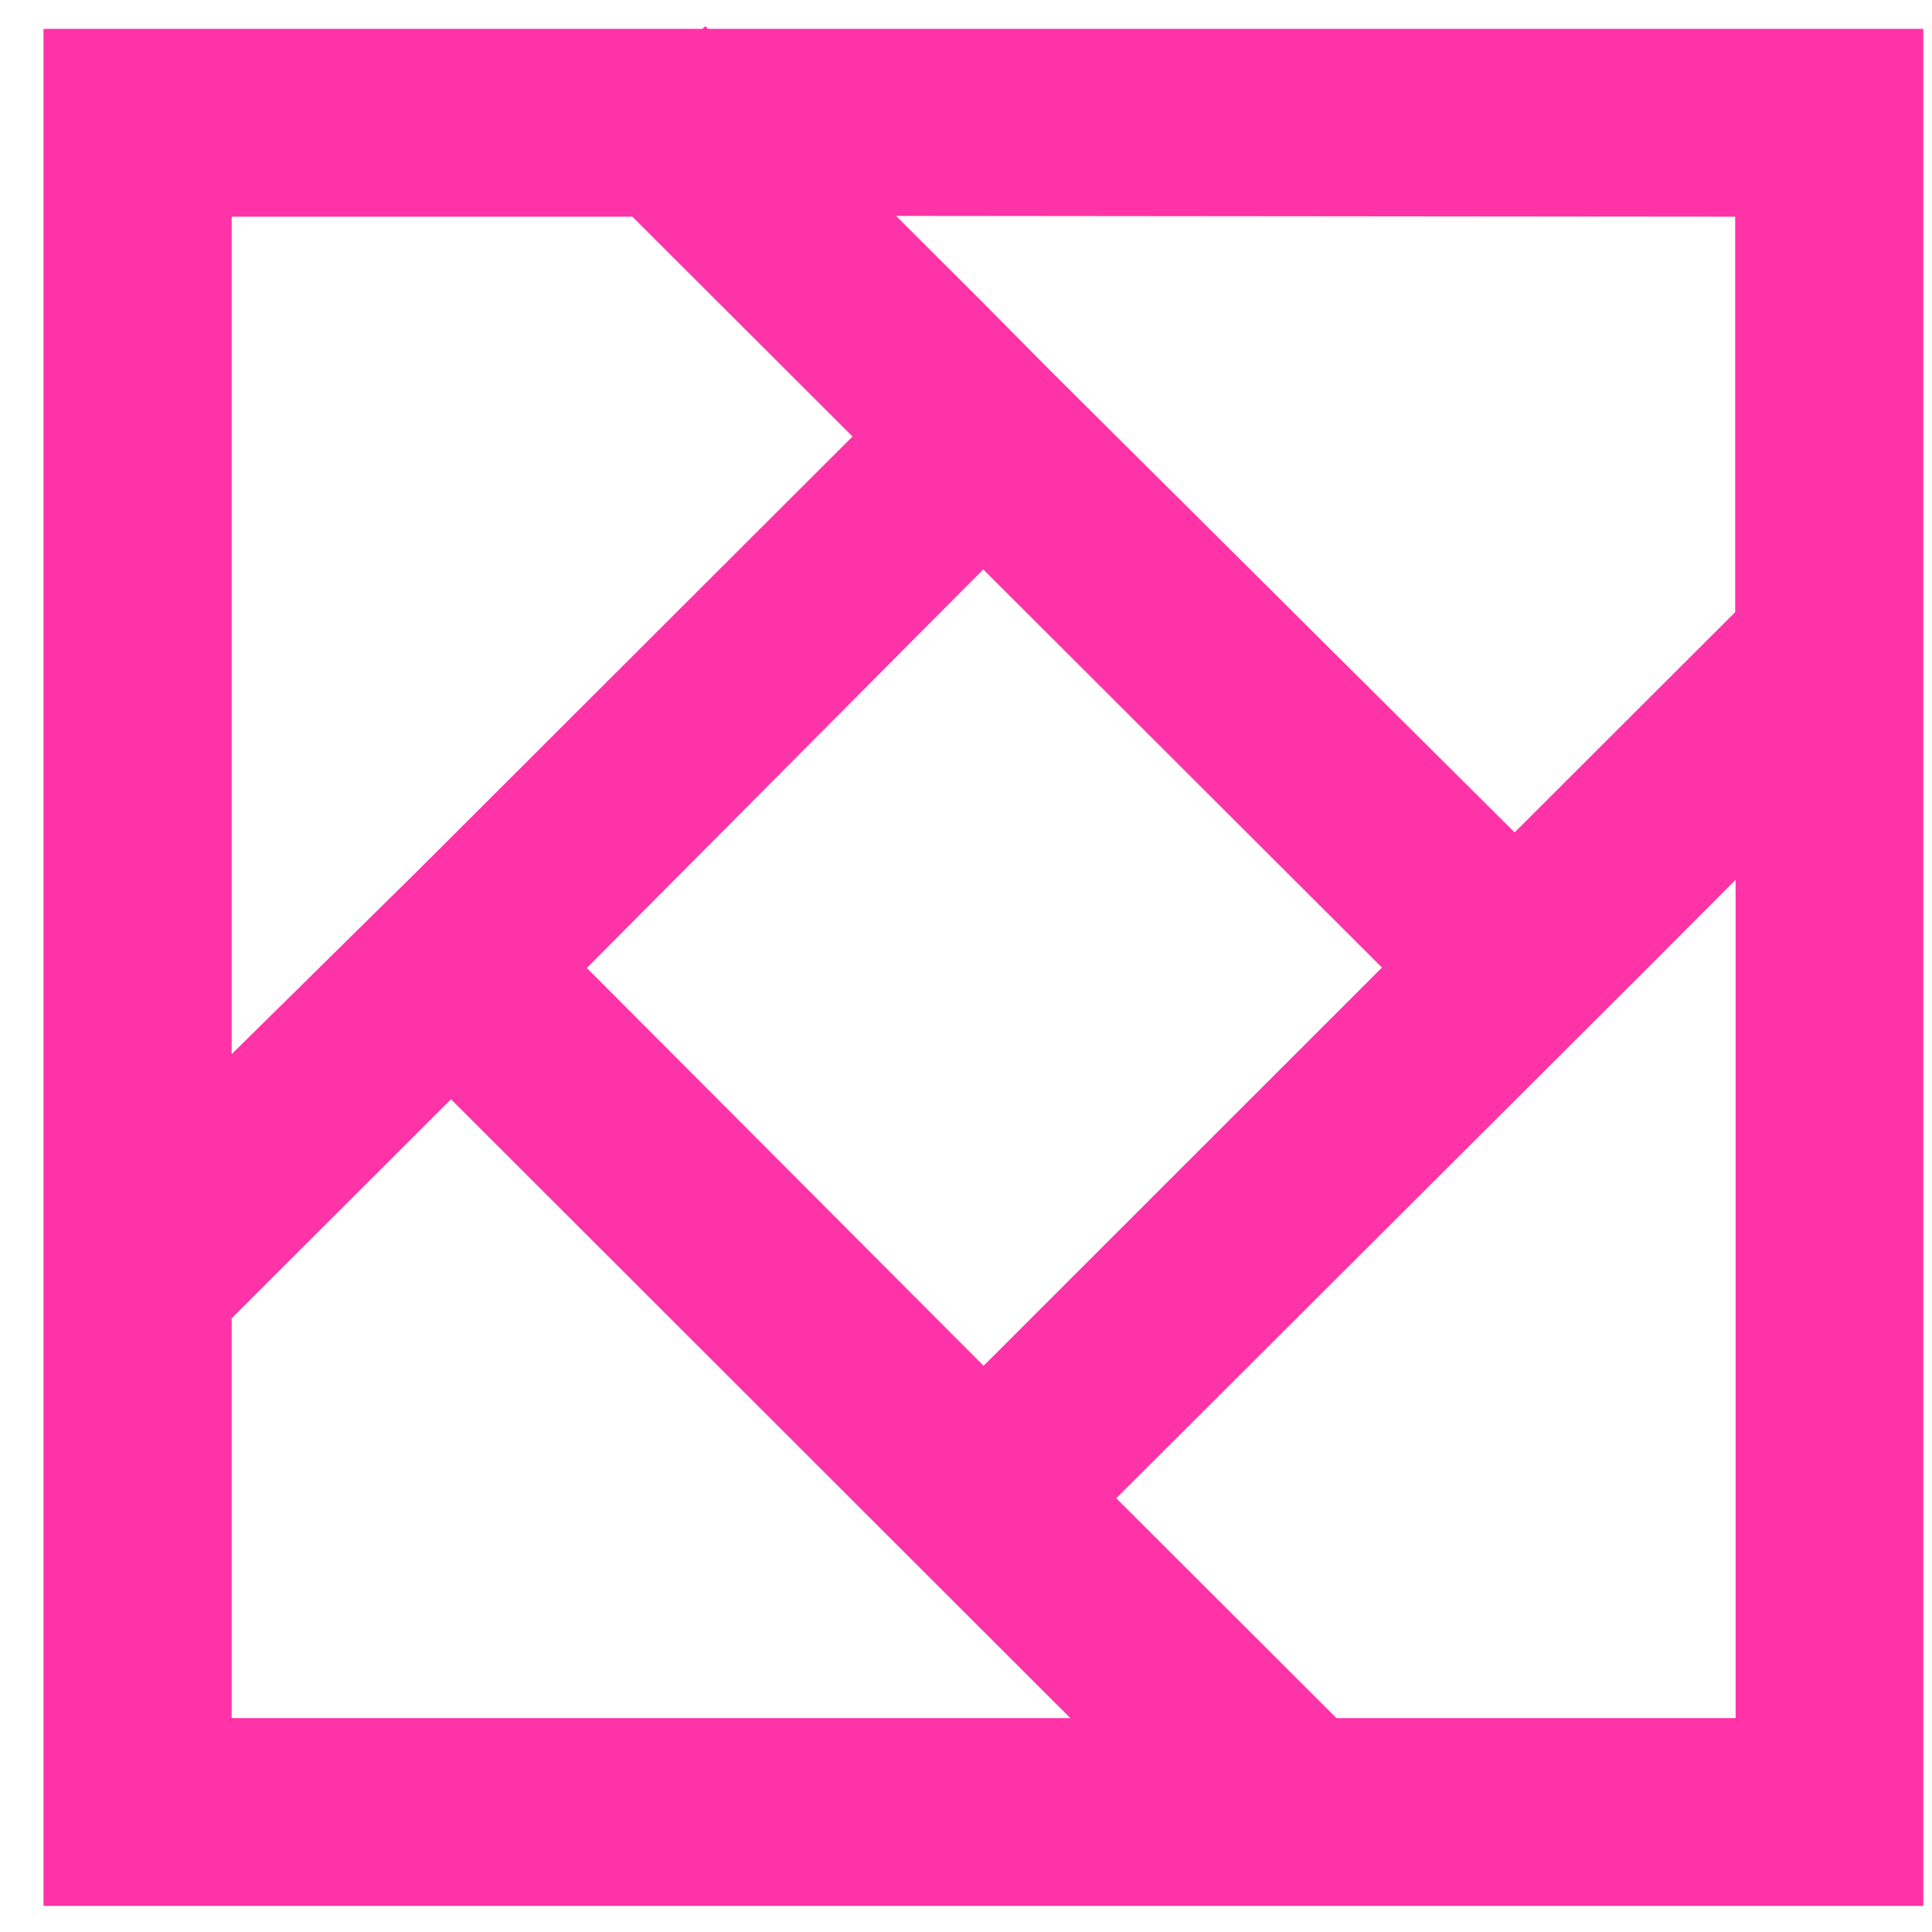 <svg width="37" height="37" viewBox="0 0 37 37" fill="none" xmlns="http://www.w3.org/2000/svg">
<g clip-path="url(#clip0_355_990)">
<path d="M13.559 0.553L13.506 0.5L13.453 0.553H0.833V36.5H36.834V0.553H13.559ZM33.231 4.15V11.723L29.007 15.941L20.104 7.088L18.83 5.801L17.161 4.135L33.231 4.15ZM11.238 18.538L18.83 10.905L26.466 18.53L18.837 26.156L11.238 18.538ZM12.111 4.15L16.327 8.36L7.985 16.69L4.436 20.189V4.15H12.111ZM4.436 25.247L8.637 21.052L18.83 31.237L20.498 32.903H4.436V25.247ZM25.594 32.903L21.378 28.693L31.563 18.53L33.239 16.849V32.903H25.594Z" fill="#FD33A7"/>
</g>
<defs>
<clipPath id="clip0_355_990">
<rect width="36" height="36" fill="white" transform="translate(0.833 0.5)"/>
</clipPath>
</defs>
</svg>
